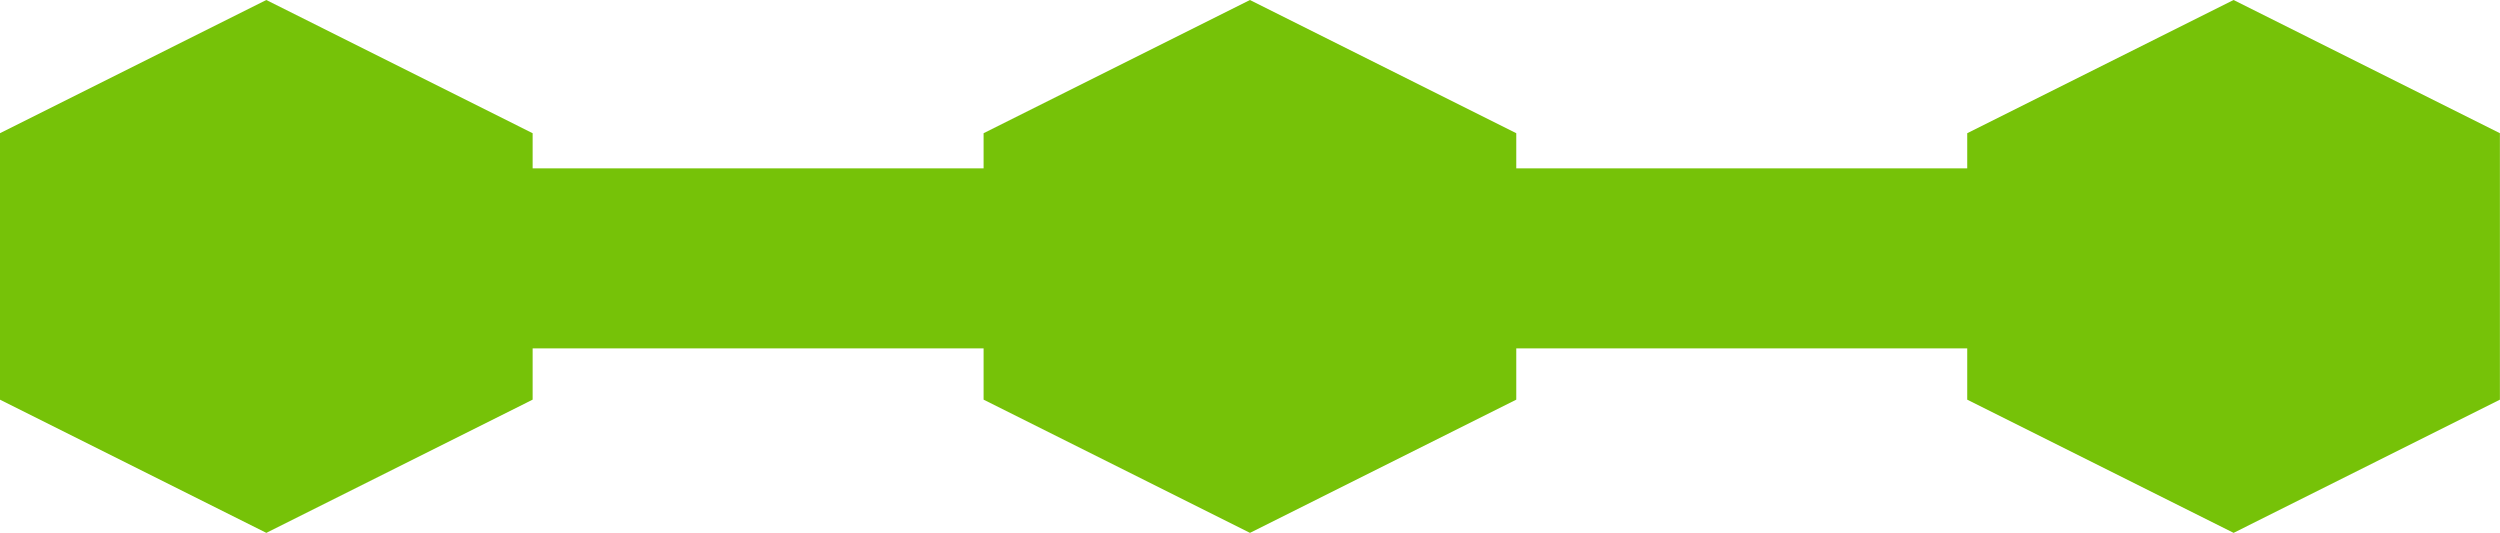 <svg xmlns="http://www.w3.org/2000/svg" width="55.549" height="11.84" viewBox="0 0 55.549 11.84">
  <g id="Group_460" data-name="Group 460" transform="translate(-178.492 -234.259)">
    <path id="Polygon_1" data-name="Polygon 1" d="M201.919,260.839,196,257.879v-5.92l5.918-2.96,5.918,2.96v5.92Z" transform="translate(-17.509 -14.74)" fill="#76c208"/>
    <path id="Polygon_1_copy" data-name="Polygon 1 copy" d="M225.919,260.839,220,257.879v-5.92l5.918-2.96,5.918,2.96v5.92Z" transform="translate(-19.653 -14.74)" fill="#76c208"/>
    <path id="Polygon_1_copy_2" data-name="Polygon 1 copy 2" d="M249.919,260.839,244,257.879v-5.92l5.918-2.96,5.918,2.96v5.92Z" transform="translate(-21.797 -14.74)" fill="#76c208"/>
    <rect id="Rectangle_4" data-name="Rectangle 4" width="55" height="4" transform="translate(179 238)" fill="#76c208"/>
  </g>
</svg>
